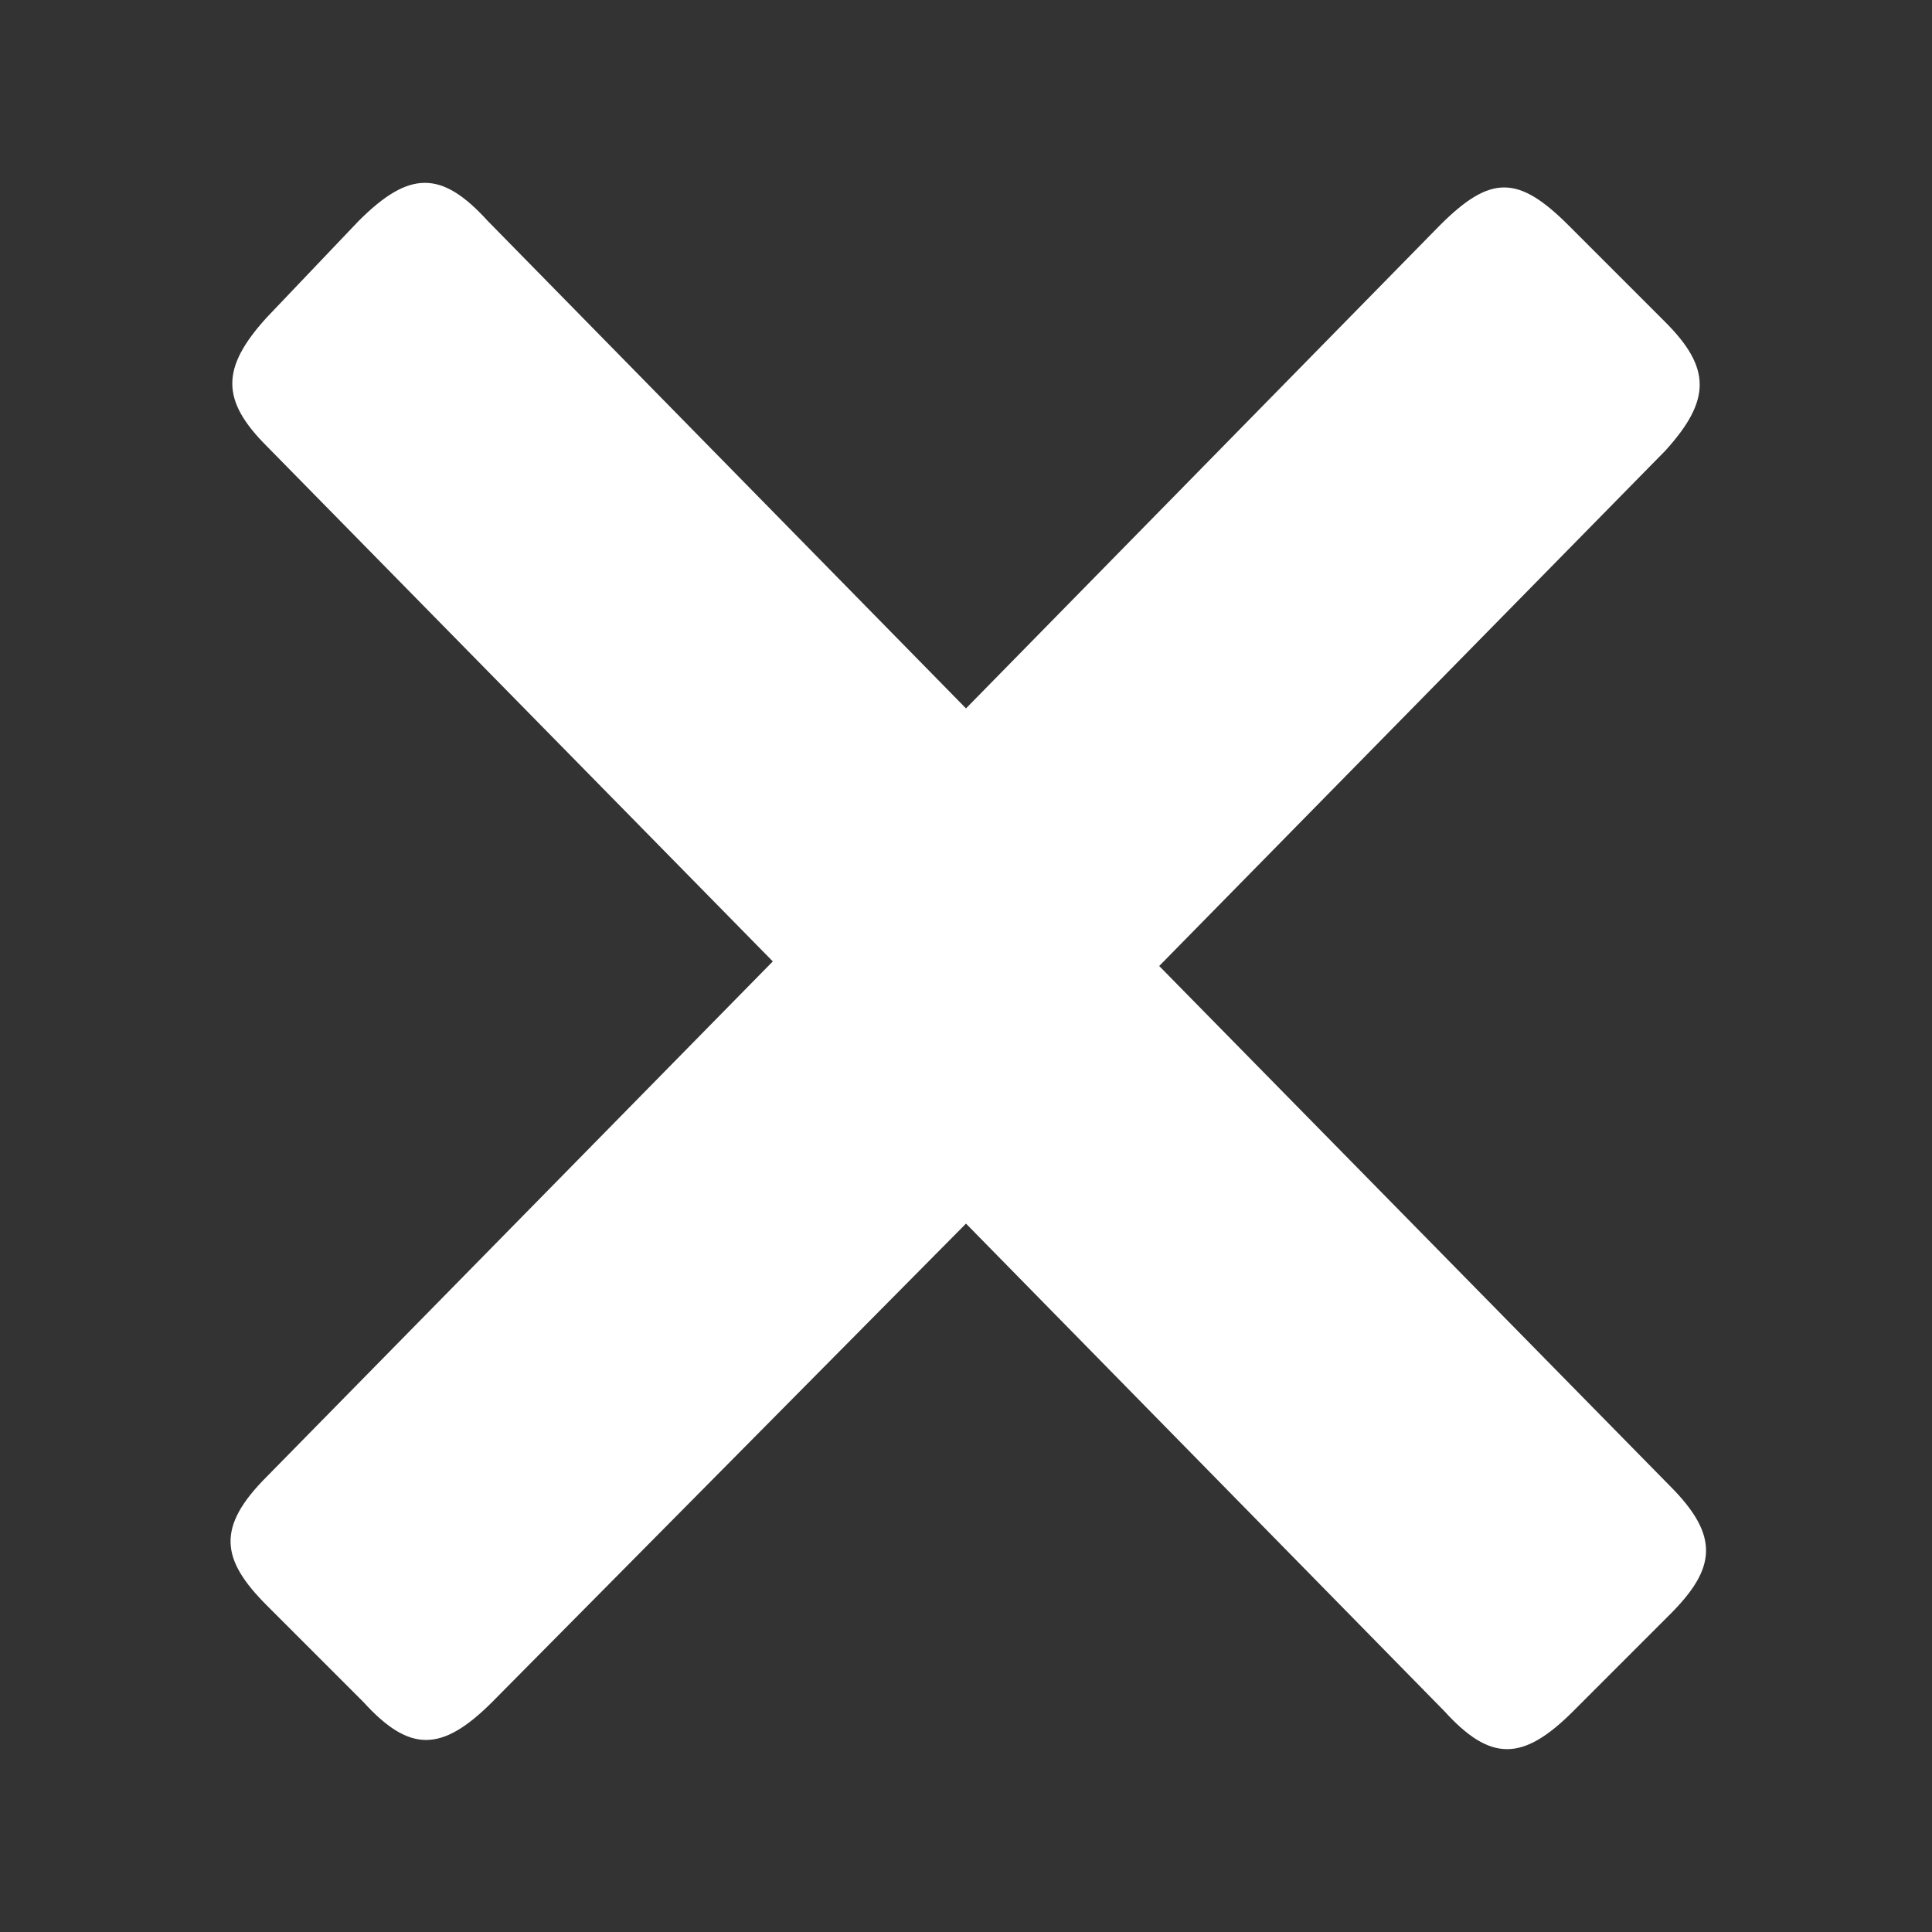 <?xml version="1.0" encoding="utf-8"?>
<!-- Generator: Adobe Illustrator 25.2.0, SVG Export Plug-In . SVG Version: 6.00 Build 0)  -->
<svg version="1.1" id="Layer_1" xmlns="http://www.w3.org/2000/svg" xmlns:xlink="http://www.w3.org/1999/xlink" x="0px" y="0px"
	 viewBox="0 0 42 42" style="enable-background:new 0 0 42 42;" xml:space="preserve">
<rect x="0" y="0" width="42" height="42" fill="#333333" stroke="none"/>
<style type="text/css">
	.st0{fill-rule:evenodd;clip-rule:evenodd;fill:#FFFFFF;}
</style>
<path class="st0" d="M21,26.6l10.4,10.6c1,1.1,1.7,1.1,2.8,0l2.1-2.1c1-1,1.1-1.7,0-2.8L25.2,21l11-11.2c1-1.1,1-1.8,0-2.8l-2.1-2.1
	c-1.1-1.1-1.7-1.1-2.8,0L21,15.4L10.6,4.8c-1-1.1-1.7-1.1-2.8,0L5.8,6.9c-1,1.1-1,1.8,0,2.8l11,11.2l-11,11.2c-1.1,1.1-1,1.8,0,2.8
	l2.1,2.1c1,1.1,1.7,1.1,2.8,0L21,26.6z"/>
</svg>
